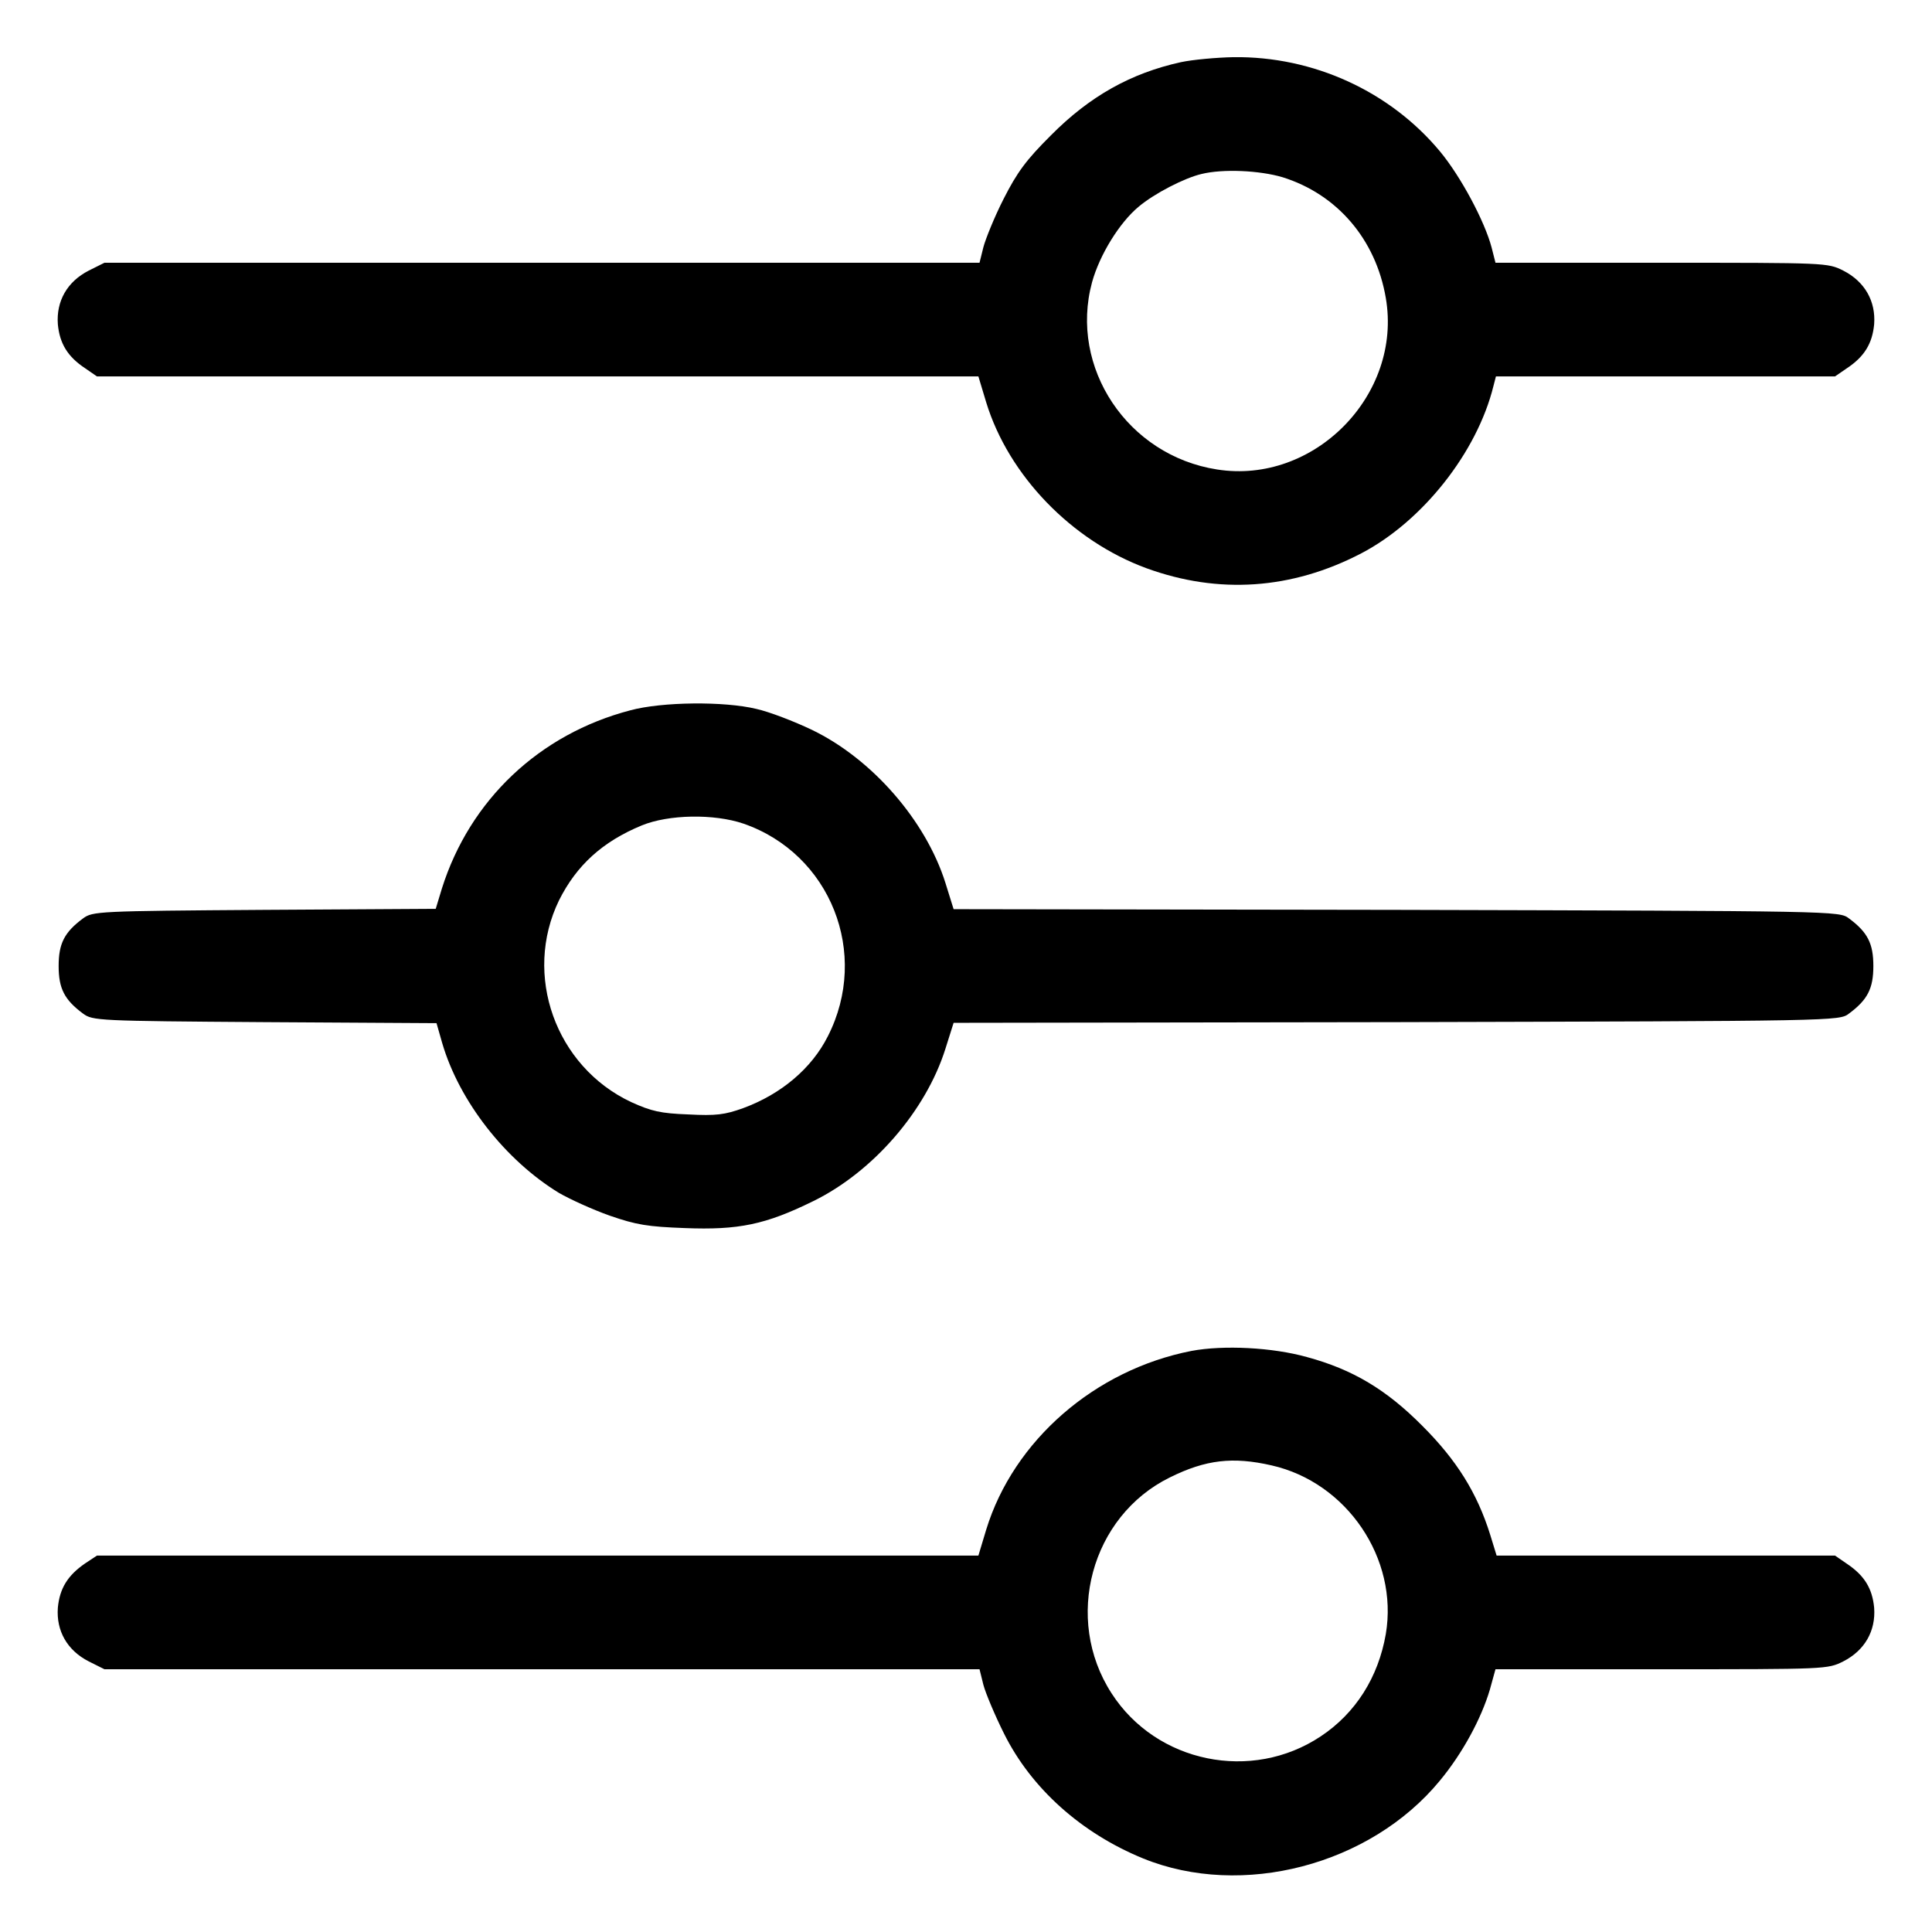 <svg width="17" height="17" viewBox="0 0 17 17" fill="none" xmlns="http://www.w3.org/2000/svg">
<g clip-path="url(#clip0_275_18913)">
<path d="M10.391 0.547C9.95 0.644 9.588 0.847 9.247 1.191C9.028 1.409 8.95 1.516 8.831 1.75C8.75 1.909 8.672 2.103 8.653 2.175L8.619 2.312H4.769H0.919L0.781 2.381C0.591 2.478 0.494 2.65 0.509 2.853C0.525 3.022 0.594 3.138 0.75 3.241L0.853 3.312H4.731H8.609L8.678 3.541C8.875 4.184 9.431 4.759 10.088 5C10.722 5.231 11.366 5.188 11.978 4.869C12.516 4.588 12.997 3.981 13.141 3.397L13.163 3.312H14.656H16.147L16.25 3.241C16.406 3.138 16.475 3.022 16.491 2.853C16.506 2.65 16.409 2.478 16.219 2.381C16.081 2.312 16.072 2.312 14.619 2.312H13.159L13.125 2.178C13.063 1.944 12.853 1.553 12.672 1.334C12.231 0.803 11.556 0.494 10.853 0.503C10.703 0.506 10.494 0.525 10.391 0.547ZM11.284 1.559C11.766 1.709 12.106 2.106 12.194 2.622C12.341 3.475 11.563 4.266 10.709 4.131C9.922 4.009 9.406 3.234 9.609 2.484C9.675 2.244 9.85 1.959 10.019 1.819C10.156 1.703 10.422 1.566 10.572 1.531C10.763 1.484 11.084 1.5 11.284 1.559Z" fill="black"/>
<path d="M5.547 6.25C4.747 6.459 4.134 7.038 3.888 7.819L3.834 7.997L2.325 8.006C0.856 8.016 0.816 8.019 0.731 8.081C0.566 8.203 0.516 8.303 0.516 8.5C0.516 8.697 0.566 8.797 0.731 8.919C0.816 8.981 0.856 8.984 2.328 8.994L3.841 9.003L3.891 9.178C4.041 9.691 4.447 10.209 4.919 10.497C5.016 10.553 5.216 10.644 5.366 10.697C5.6 10.778 5.7 10.794 6.025 10.806C6.5 10.825 6.737 10.775 7.156 10.569C7.681 10.312 8.147 9.775 8.319 9.228L8.391 9L12.287 8.994C16.166 8.984 16.184 8.984 16.269 8.919C16.434 8.797 16.484 8.697 16.484 8.5C16.484 8.303 16.434 8.203 16.269 8.081C16.184 8.016 16.166 8.016 12.287 8.006L8.391 8L8.319 7.769C8.147 7.222 7.675 6.678 7.144 6.422C6.987 6.347 6.769 6.263 6.656 6.238C6.372 6.169 5.825 6.175 5.547 6.25ZM6.541 7.247C7.309 7.513 7.656 8.391 7.284 9.119C7.141 9.403 6.872 9.628 6.541 9.75C6.378 9.809 6.3 9.819 6.056 9.806C5.812 9.797 5.731 9.778 5.553 9.697C4.888 9.384 4.6 8.578 4.919 7.922C5.072 7.616 5.3 7.406 5.647 7.263C5.884 7.166 6.281 7.159 6.541 7.247Z" fill="black"/>
<path d="M10.484 11.887C9.634 12.053 8.919 12.675 8.678 13.459L8.609 13.688H4.731H0.853L0.75 13.756C0.594 13.863 0.525 13.978 0.509 14.147C0.494 14.35 0.591 14.522 0.781 14.619L0.919 14.688H4.769H8.619L8.653 14.825C8.672 14.897 8.753 15.091 8.834 15.253C9.075 15.738 9.516 16.131 10.059 16.353C10.928 16.706 12.056 16.413 12.669 15.669C12.869 15.428 13.034 15.122 13.109 14.869L13.159 14.688H14.622C16.072 14.688 16.081 14.688 16.219 14.619C16.409 14.522 16.506 14.35 16.491 14.147C16.475 13.978 16.406 13.863 16.25 13.759L16.147 13.688H14.656H13.169L13.113 13.506C12.997 13.134 12.816 12.847 12.516 12.547C12.2 12.228 11.903 12.05 11.5 11.941C11.197 11.856 10.766 11.834 10.484 11.887ZM11.188 12.894C11.853 13.044 12.306 13.716 12.194 14.378C12.128 14.759 11.928 15.075 11.622 15.278C11.013 15.684 10.175 15.512 9.781 14.9C9.356 14.244 9.6 13.341 10.294 13C10.609 12.844 10.847 12.816 11.188 12.894Z" fill="black"/>
</g>
<defs>
<clipPath id="clip0_275_18913">
<rect width="16" height="16" fill="white" transform="translate(0.5 0.5)"/>
</clipPath>
</defs>
</svg>
